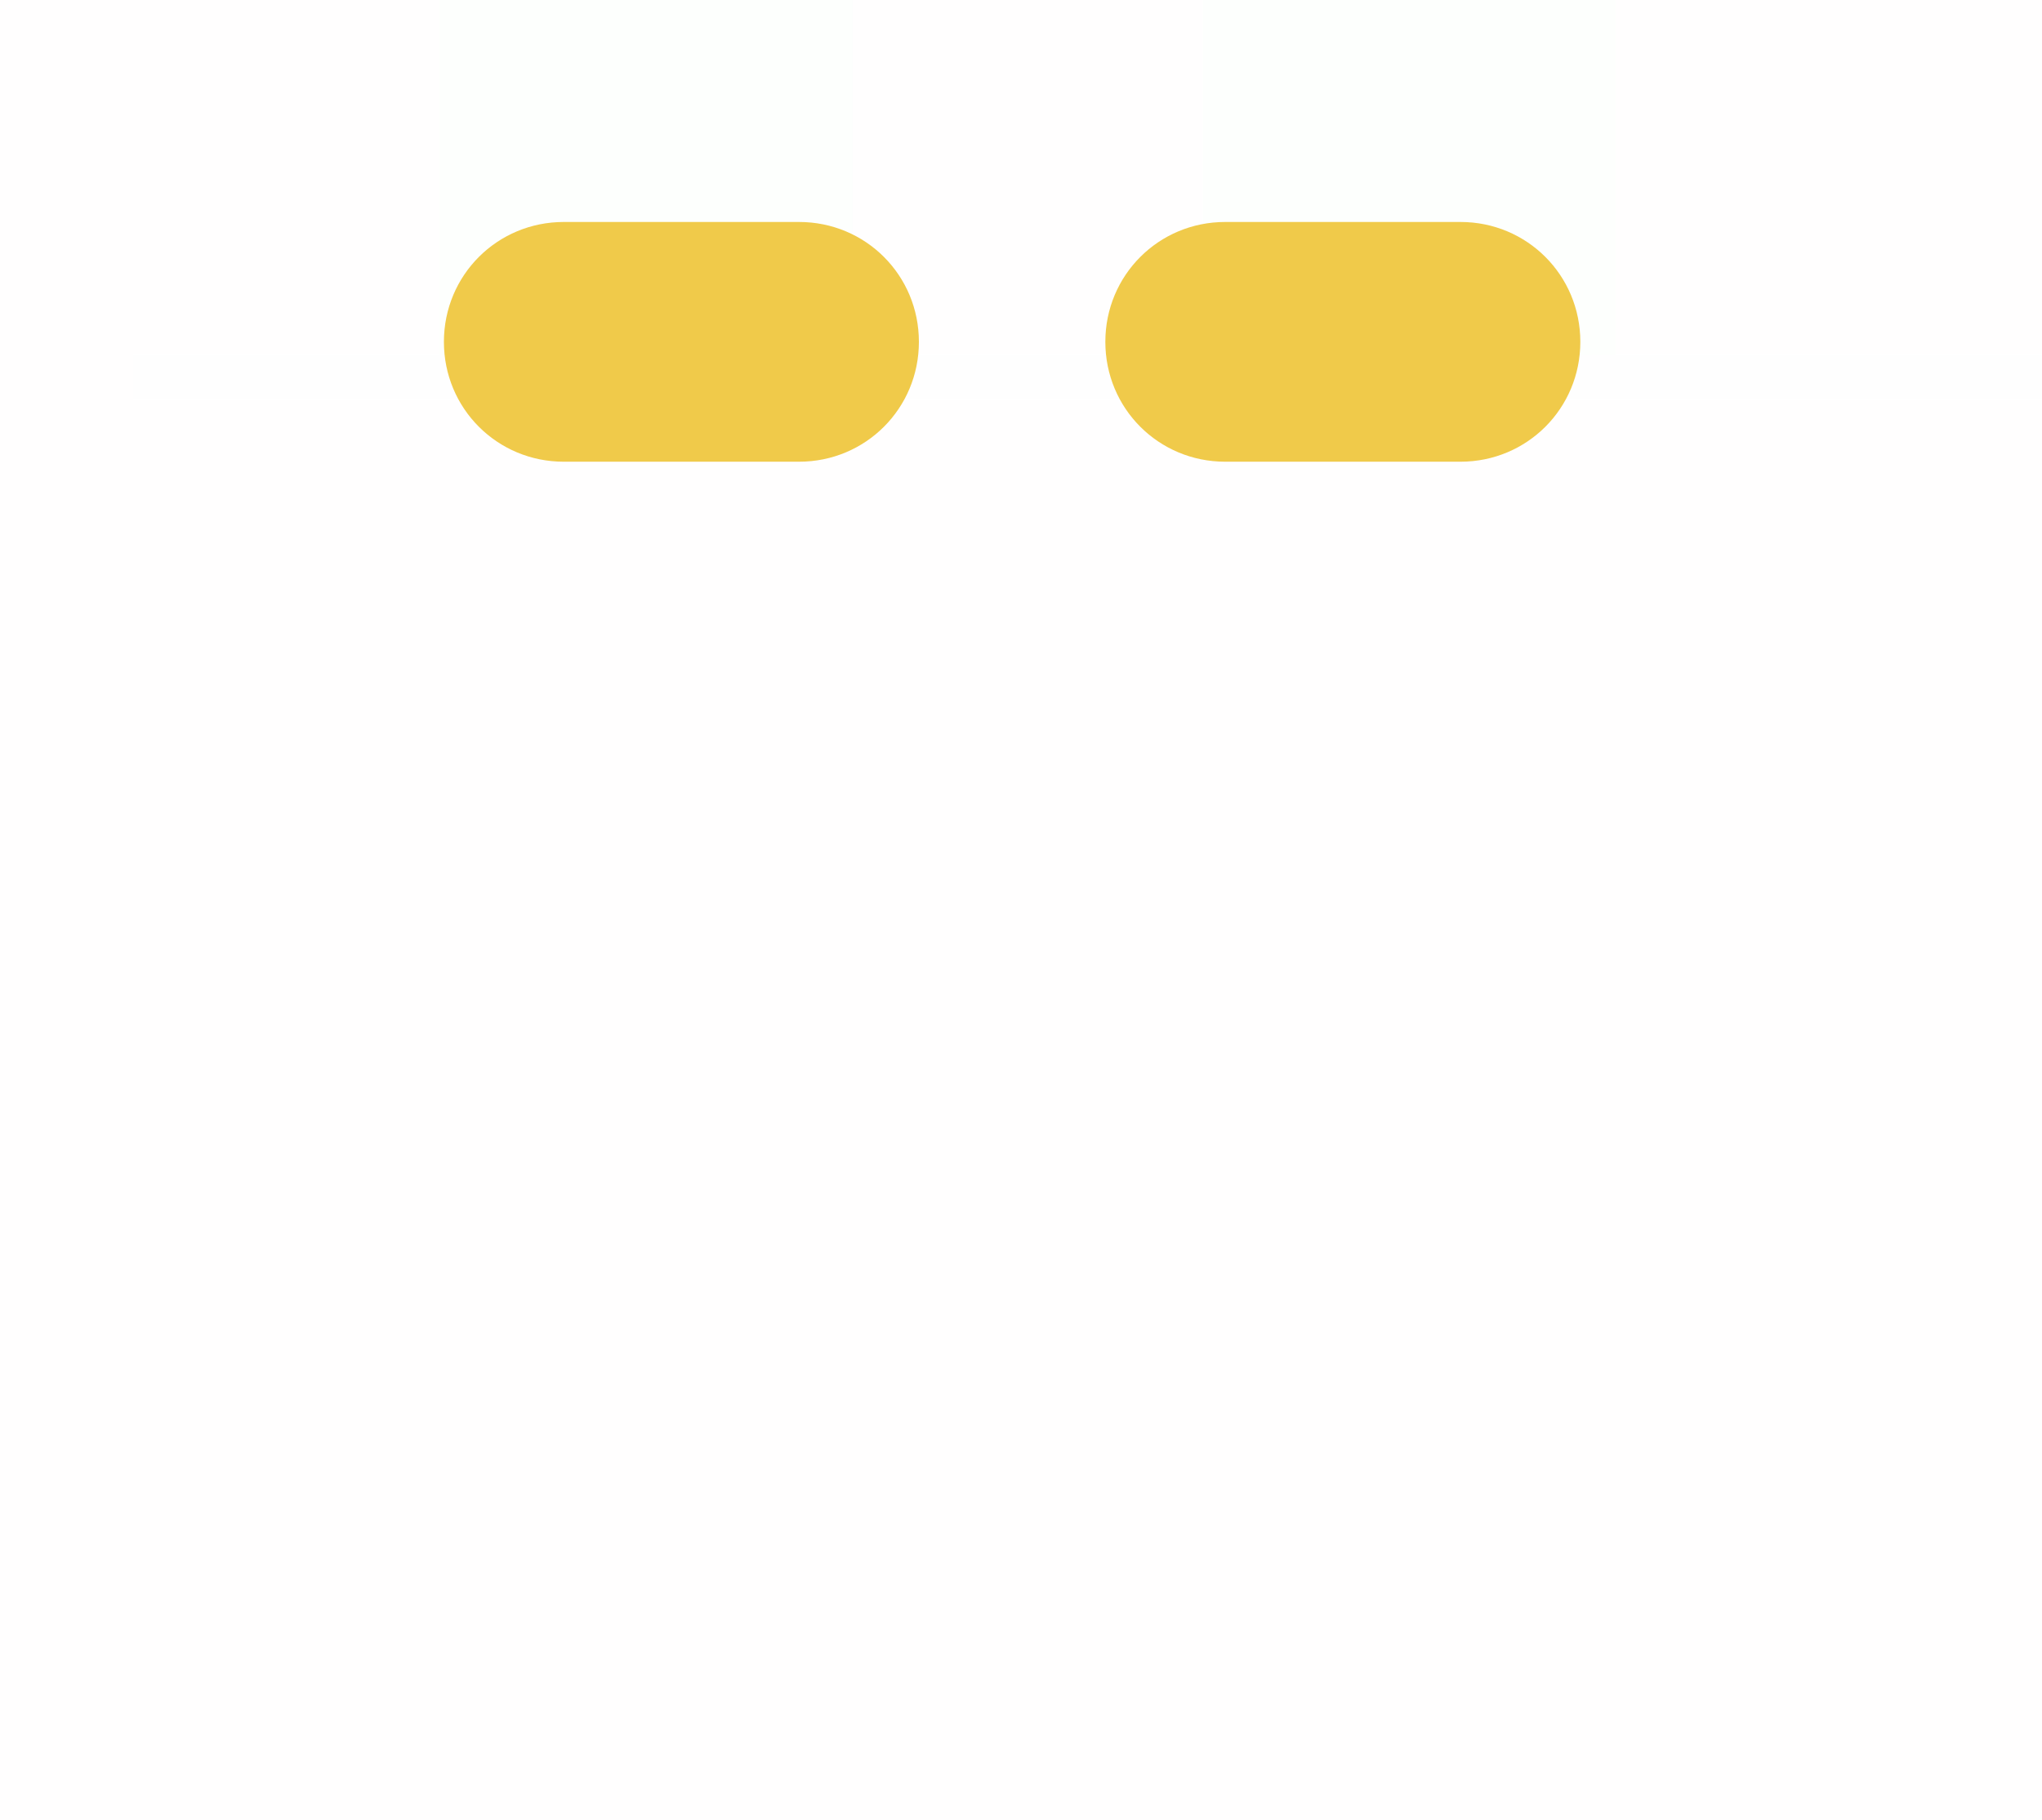 <?xml version="1.0" encoding="UTF-8"?>
<svg width="46px" height="41px" viewBox="0 0 46 41" version="1.1" xmlns="http://www.w3.org/2000/svg" xmlns:xlink="http://www.w3.org/1999/xlink">
    <!-- Generator: Sketch 46.2 (44496) - http://www.bohemiancoding.com/sketch -->
    <title>eyebrows6</title>
    <desc>Created with Sketch.</desc>
    <defs></defs>
    <g id="Page-1" stroke="none" stroke-width="1" fill="none" fill-rule="evenodd">
        <g id="Eyebrows" transform="translate(-270, -85)">
            <g id="color3" transform="translate(0, 84)">
                <g id="eyebrows6" transform="translate(270, 1)">
                    <g id="Boundaries" opacity="0.01">
                        <rect id="Rectangle" fill="#8D6464" opacity="0.546" x="0" y="0" width="46" height="41"></rect>
                        <path d="M45.5,8.5 L3.5,8.5" id="Line" stroke="#979797" stroke-linecap="square"></path>
                        <rect id="right" fill="#26E213" x="27.1" y="0" width="9.3" height="8"></rect>
                        <rect id="left" fill="#26E213" x="9.9" y="0" width="9.3" height="8"></rect>
                    </g>
                    <g id="Group-3" transform="translate(10, 5)" fill-rule="nonzero" fill="#F0CA4A">
                        <path d="M10.7,2.7 C10.7,4.2 9.5,5.4 8,5.4 L2.7,5.4 C1.2,5.4 0,4.2 0,2.7 L0,2.7 C0,1.2 1.2,0 2.7,0 L8,0 C9.5,0 10.7,1.2 10.7,2.7 L10.7,2.7 Z" id="Shape"></path>
                        <path d="M25.6,2.7 C25.6,4.2 24.4,5.4 22.9,5.4 L17.6,5.4 C16.1,5.4 14.9,4.2 14.9,2.7 L14.9,2.7 C14.9,1.2 16.1,0 17.6,0 L22.9,0 C24.4,0 25.6,1.2 25.6,2.7 L25.6,2.7 Z" id="Shape"></path>
                    </g>
                </g>
            </g>
        </g>
    </g>
</svg>